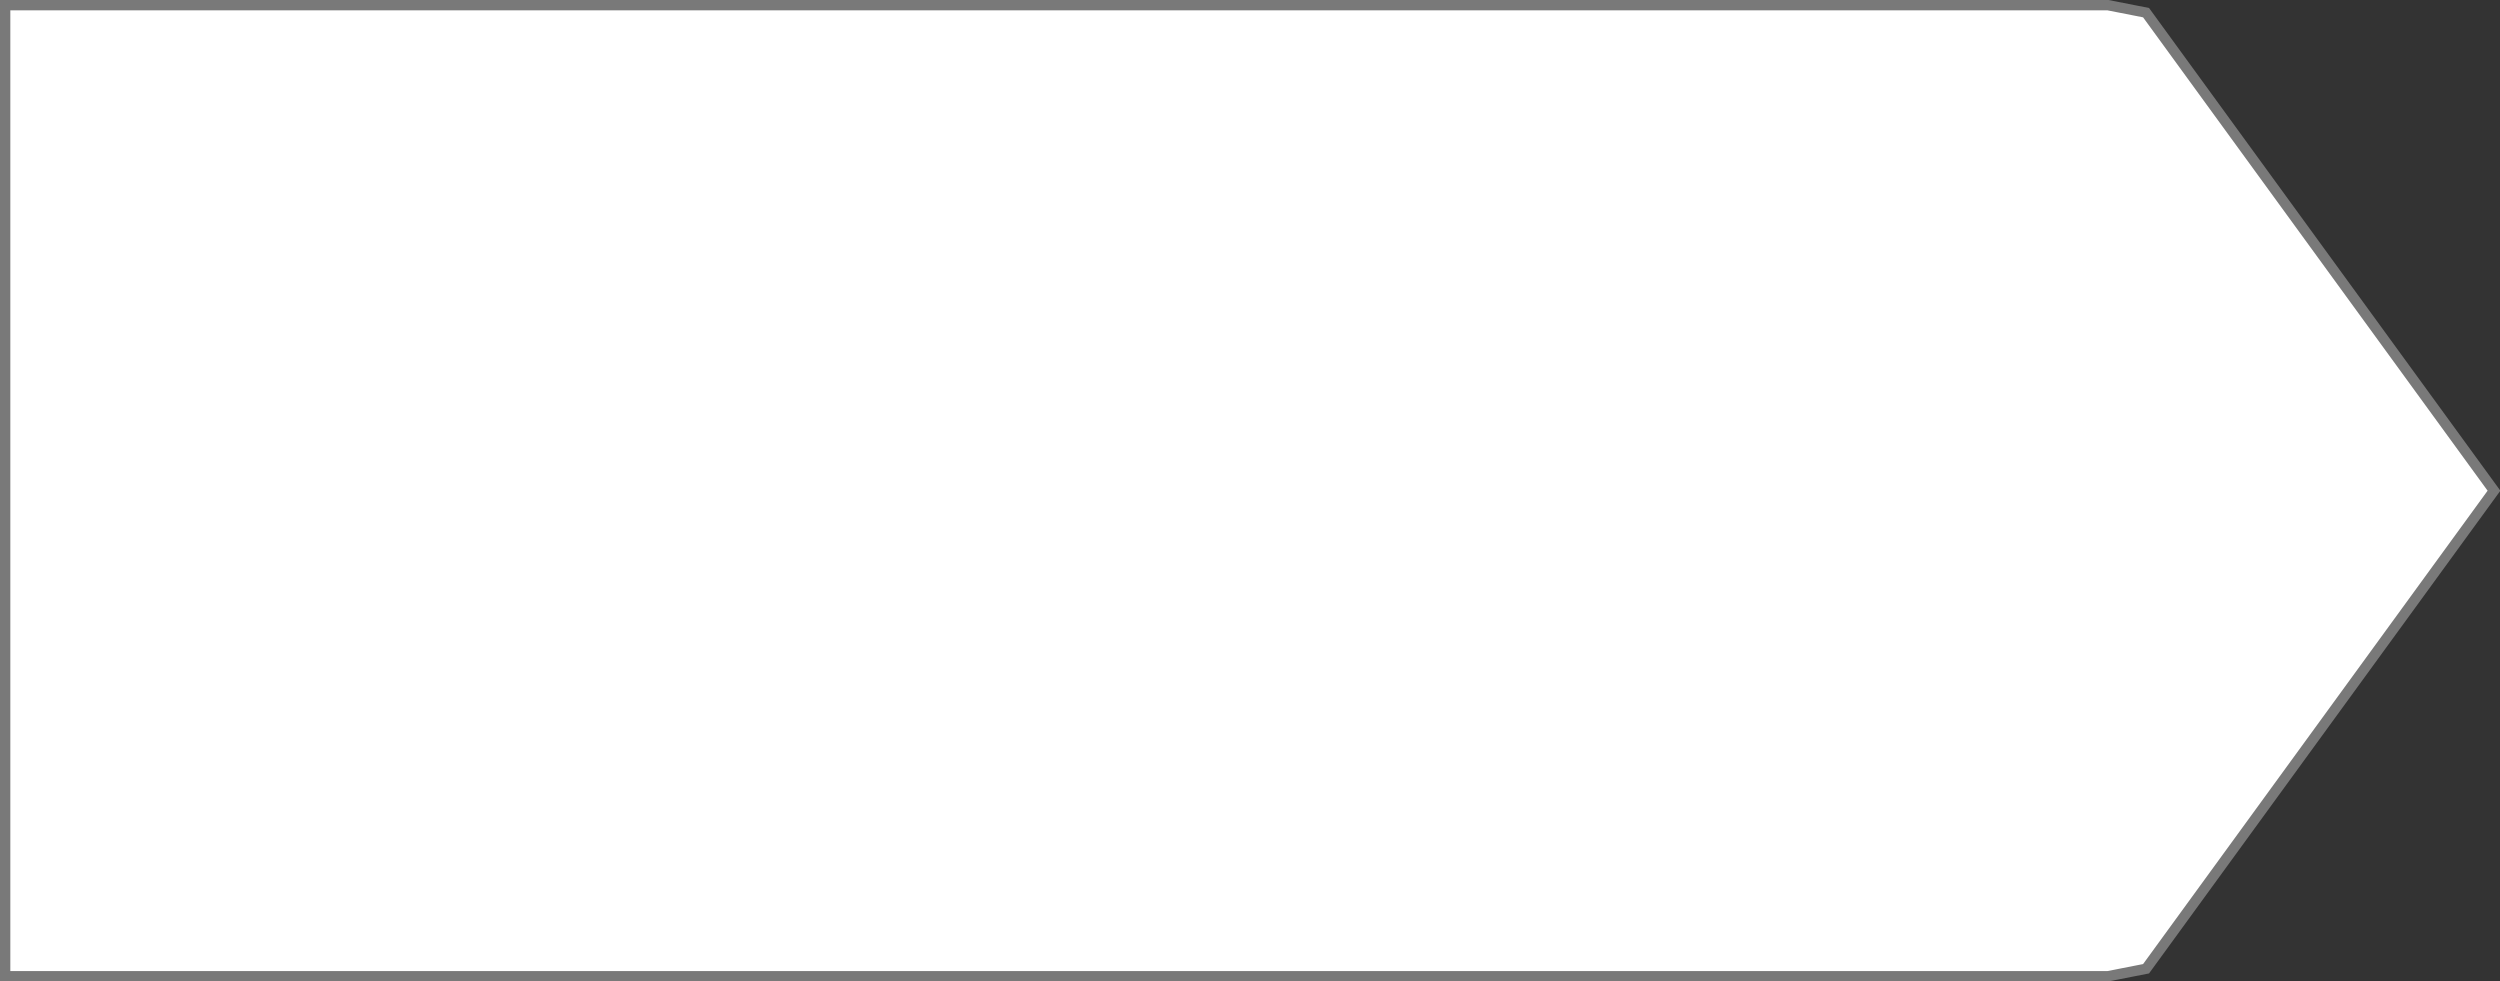 ﻿<?xml version="1.0" encoding="utf-8"?>
<svg version="1.1" xmlns:xlink="http://www.w3.org/1999/xlink" width="242px" height="95px" xmlns="http://www.w3.org/2000/svg">
  <rect width="100%" height="100%" fill="#333333" stroke="none"/>
  <g transform="matrix(1 0 0 1 -1325 -4515 )">
    <path d="M 1529.045 4515.5  C 1529.045 4515.5  1532.739 4516.225  1532.739 4516.225  C 1532.739 4516.225  1566.419 4562.5  1566.419 4562.5  C 1566.419 4562.5  1532.739 4608.775  1532.739 4608.775  C 1532.739 4608.775  1529.045 4609.5  1529.045 4609.5  C 1529.045 4609.5  1325.5 4609.5  1325.5 4609.5  C 1325.5 4609.5  1325.5 4515.5  1325.5 4515.5  C 1325.5 4515.5  1529.045 4515.5  1529.045 4515.5  Z " fill-rule="nonzero" fill="#ffffff" stroke="none" />
    <path d="M 1529.045 4515.5  C 1529.045 4515.5  1532.739 4516.225  1532.739 4516.225  C 1532.739 4516.225  1566.419 4562.5  1566.419 4562.5  C 1566.419 4562.5  1532.739 4608.775  1532.739 4608.775  C 1532.739 4608.775  1529.045 4609.5  1529.045 4609.5  C 1529.045 4609.5  1325.5 4609.5  1325.5 4609.5  C 1325.5 4609.5  1325.5 4515.5  1325.5 4515.5  C 1325.5 4515.5  1529.045 4515.5  1529.045 4515.5  Z " stroke-width="1" stroke="#797979" fill="none" />
  </g>
</svg>